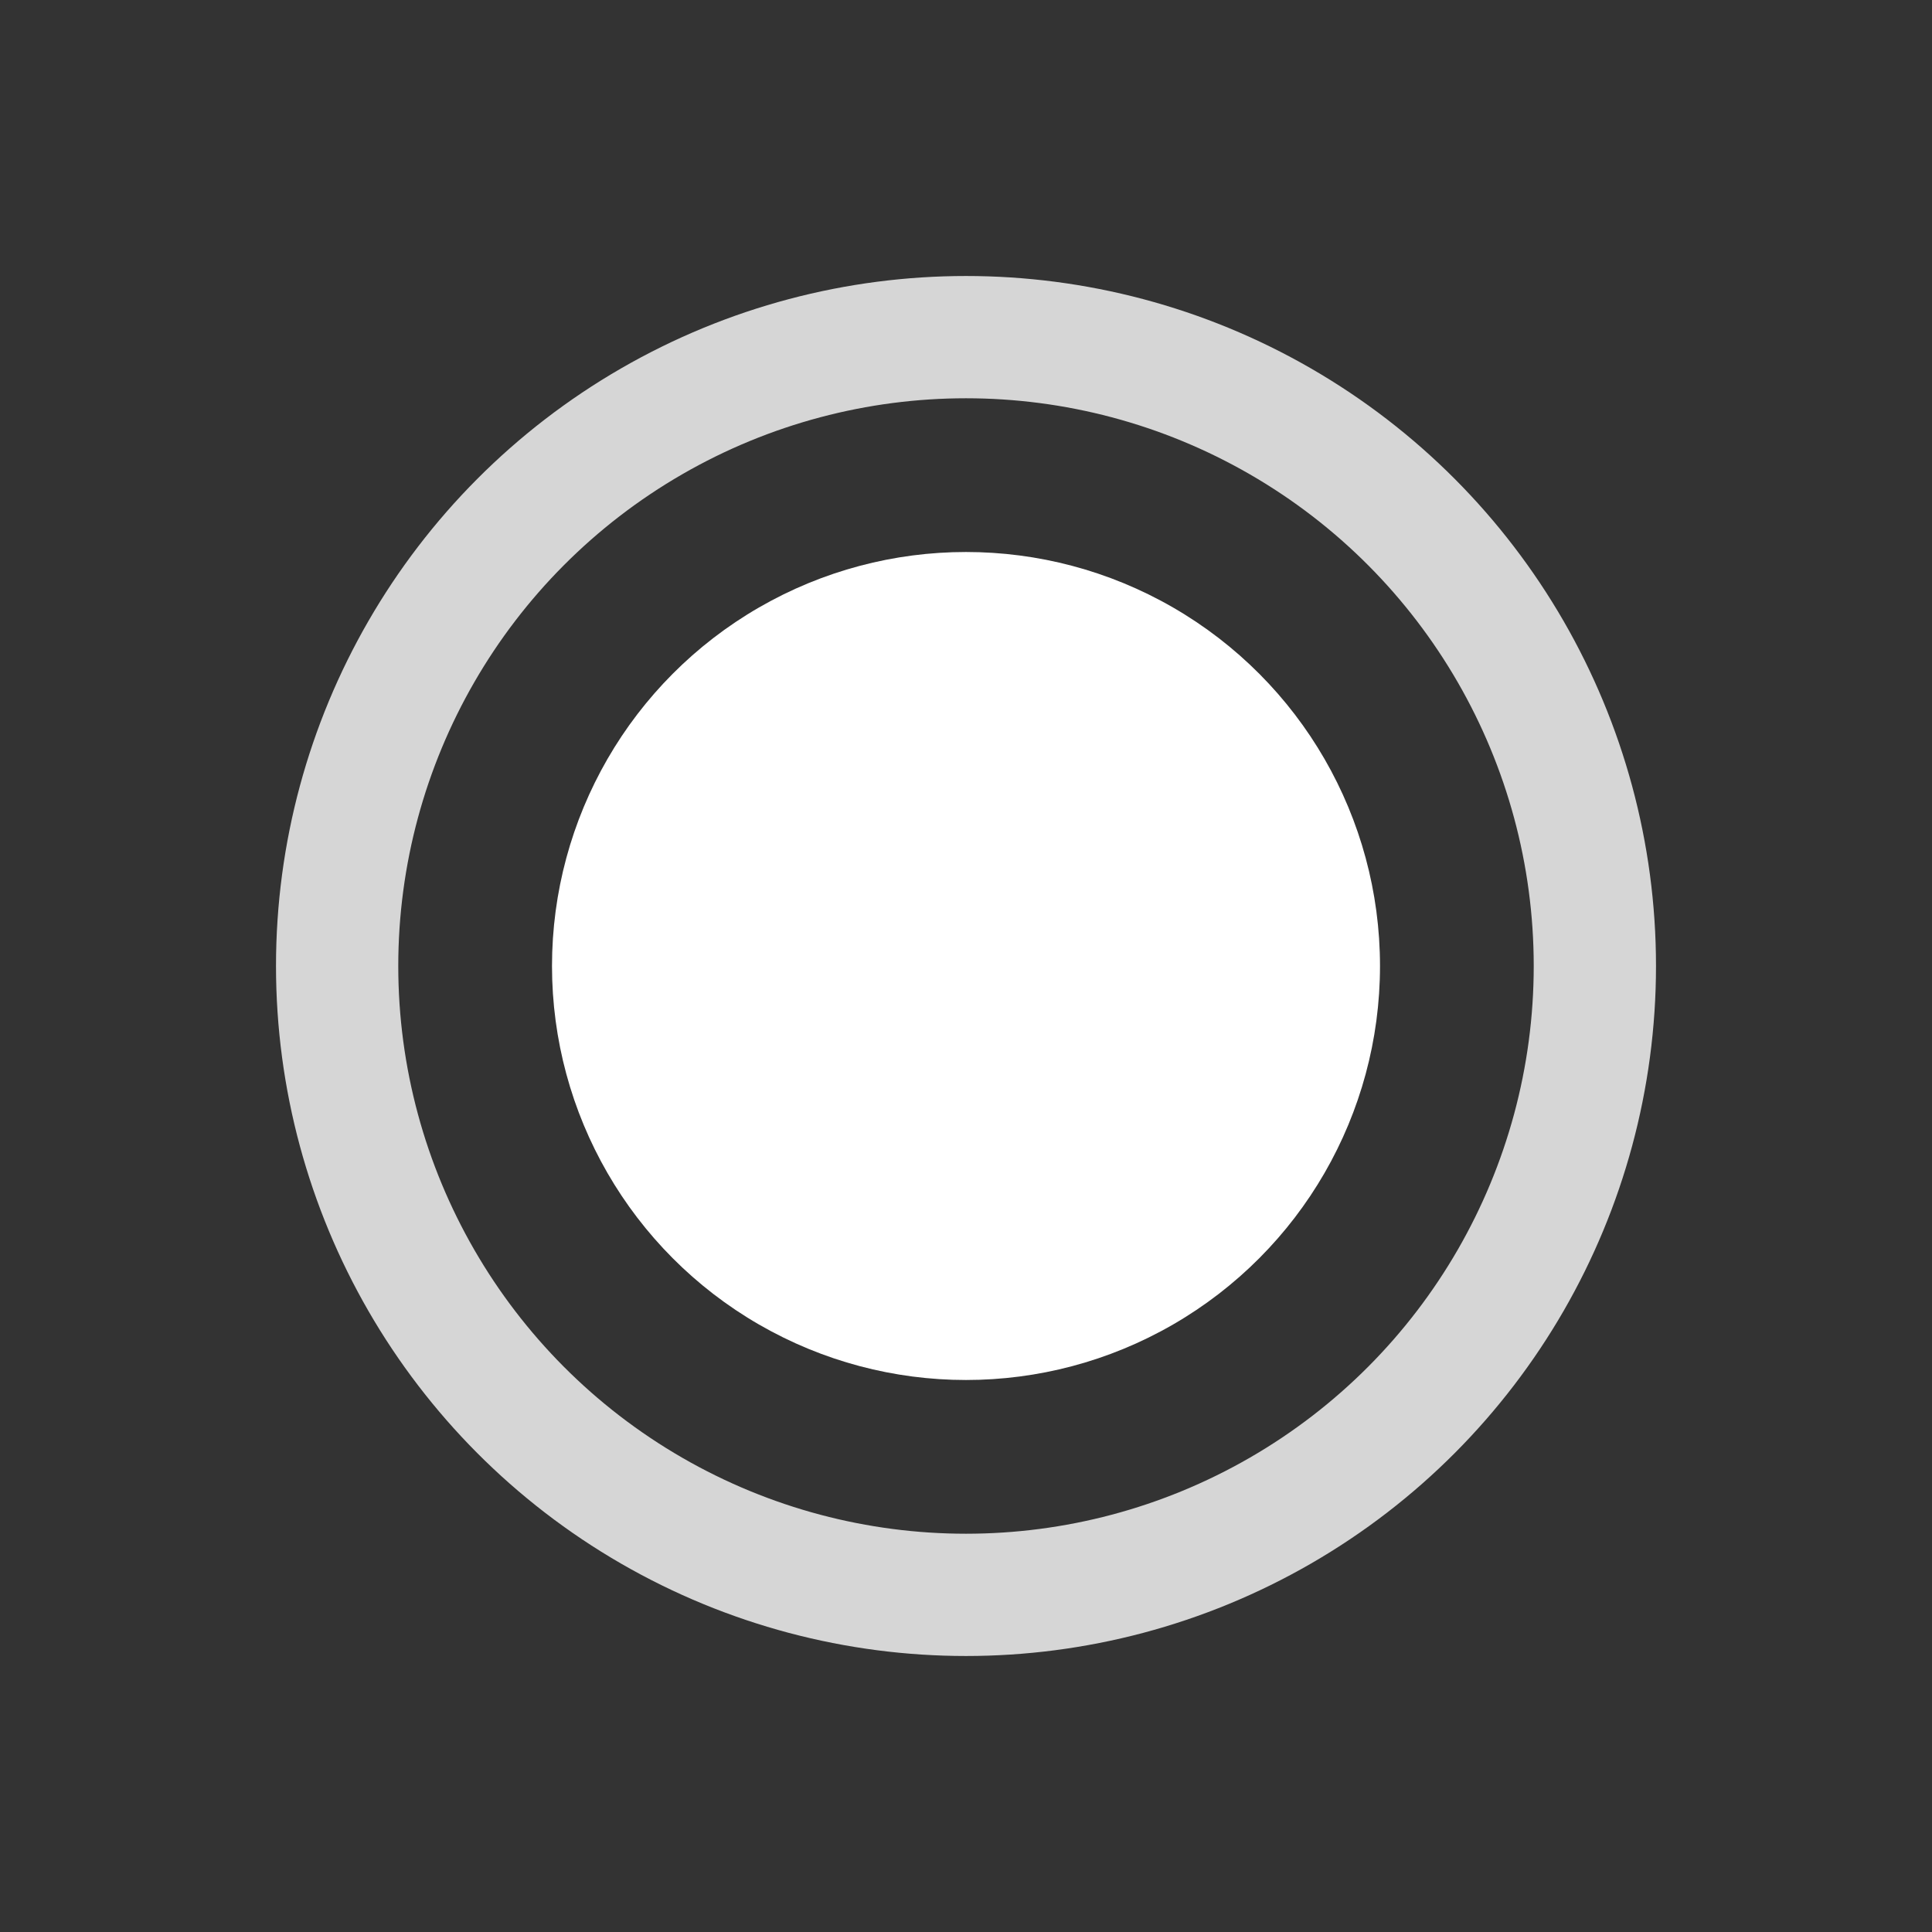 <svg width="14" height="14" viewBox="0 0 14 14" fill="none" xmlns="http://www.w3.org/2000/svg">
<rect x="0" y="0" width="14" height="14" fill="#333333" stroke="none"/>
<circle cx="7" cy="7" r="3" fill="white"/>
<circle cx="7" cy="7" r="4.557" stroke="white" stroke-opacity="0.8" stroke-width="0.886"/>
</svg>
